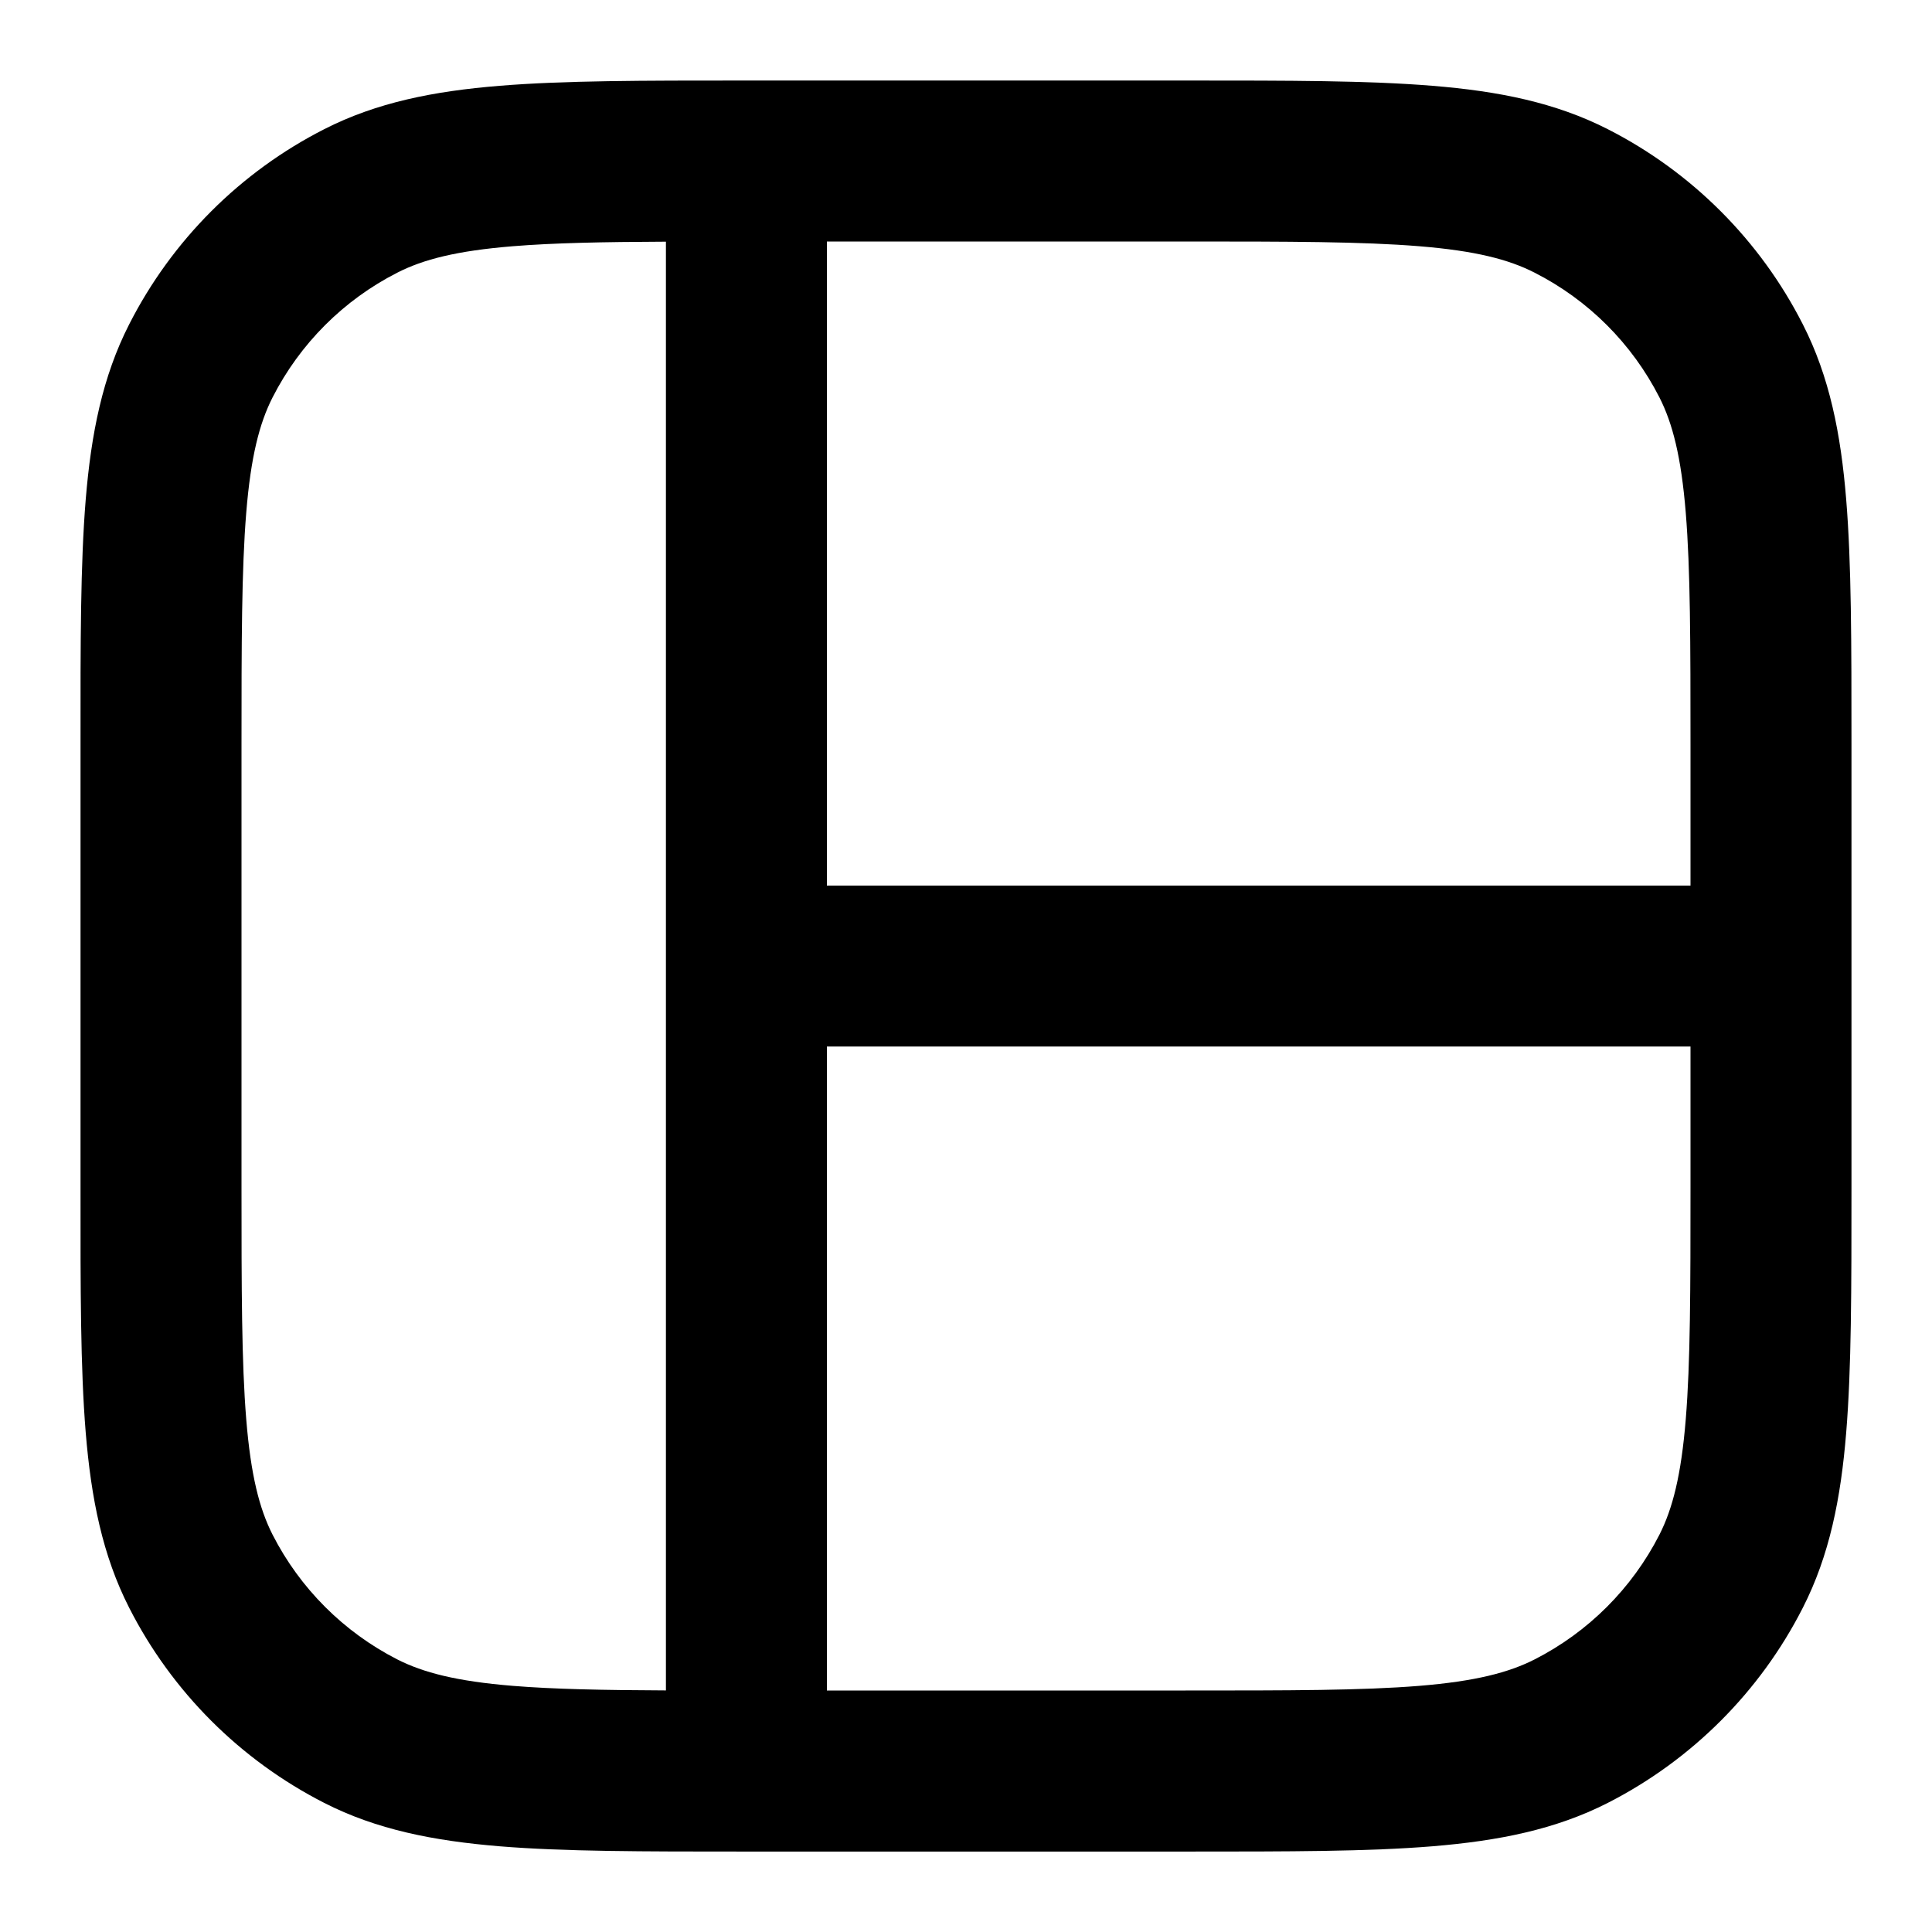 <svg width="22" height="22" viewBox="0 0 22 22" fill="none" xmlns="http://www.w3.org/2000/svg">
<g id="Menus/box/double/horizontal" clip-path="url(#clip0_1660_20090)">
<path id="Vector" fill-rule="evenodd" clip-rule="evenodd" d="M16.162 2.804C15.513 2.751 14.682 2.75 13.5 2.75L9.416 2.75V10.084H19.25V8.5C19.25 7.318 19.249 6.487 19.196 5.838C19.144 5.2 19.046 4.82 18.896 4.525C18.584 3.913 18.087 3.416 17.475 3.105C17.18 2.954 16.8 2.856 16.162 2.804ZM21.083 8.461C21.083 7.327 21.083 6.421 21.023 5.689C20.962 4.938 20.833 4.289 20.529 3.693C20.042 2.736 19.264 1.958 18.308 1.471C17.711 1.167 17.063 1.038 16.311 0.977C15.579 0.917 14.673 0.917 13.54 0.917L8.46 0.917C7.327 0.917 6.421 0.917 5.689 0.977C4.937 1.038 4.288 1.167 3.692 1.471C2.736 1.958 1.958 2.736 1.471 3.693C1.167 4.289 1.038 4.938 0.976 5.689C0.916 6.421 0.916 7.327 0.917 8.461L0.917 13.54C0.916 14.673 0.916 15.579 0.976 16.312C1.038 17.063 1.167 17.712 1.471 18.308C1.958 19.265 2.736 20.042 3.692 20.53C4.288 20.834 4.937 20.962 5.689 21.024C6.421 21.084 7.327 21.084 8.46 21.084H13.54C14.673 21.084 15.579 21.084 16.311 21.024C17.063 20.962 17.711 20.834 18.308 20.53C19.264 20.042 20.042 19.265 20.529 18.308C20.833 17.712 20.962 17.063 21.023 16.312C21.083 15.579 21.083 14.673 21.083 13.54V8.461ZM19.25 11.917H9.416V19.25H13.5C14.682 19.25 15.513 19.25 16.162 19.197C16.8 19.145 17.18 19.046 17.475 18.896C18.087 18.584 18.584 18.087 18.896 17.476C19.046 17.181 19.144 16.8 19.196 16.162C19.249 15.514 19.25 14.682 19.25 13.5V11.917ZM7.583 19.249L7.583 11.001C7.583 11.001 7.583 11.002 7.583 11.001C7.583 11.001 7.583 11 7.583 10.999L7.583 2.752C6.865 2.755 6.304 2.766 5.838 2.804C5.2 2.856 4.819 2.954 4.524 3.105C3.913 3.416 3.416 3.913 3.104 4.525C2.954 4.82 2.856 5.2 2.804 5.838C2.751 6.487 2.75 7.318 2.75 8.5L2.75 13.5C2.75 14.682 2.751 15.514 2.804 16.162C2.856 16.8 2.954 17.181 3.104 17.476C3.416 18.087 3.913 18.584 4.524 18.896C4.819 19.046 5.2 19.145 5.838 19.197C6.304 19.235 6.865 19.246 7.583 19.249Z" fill="currentColor"/>
</g>
<defs>
<clipPath id="clip0_1660_20090">
<rect width="22" height="22" fill="white"/>
</clipPath>
</defs>
</svg>
